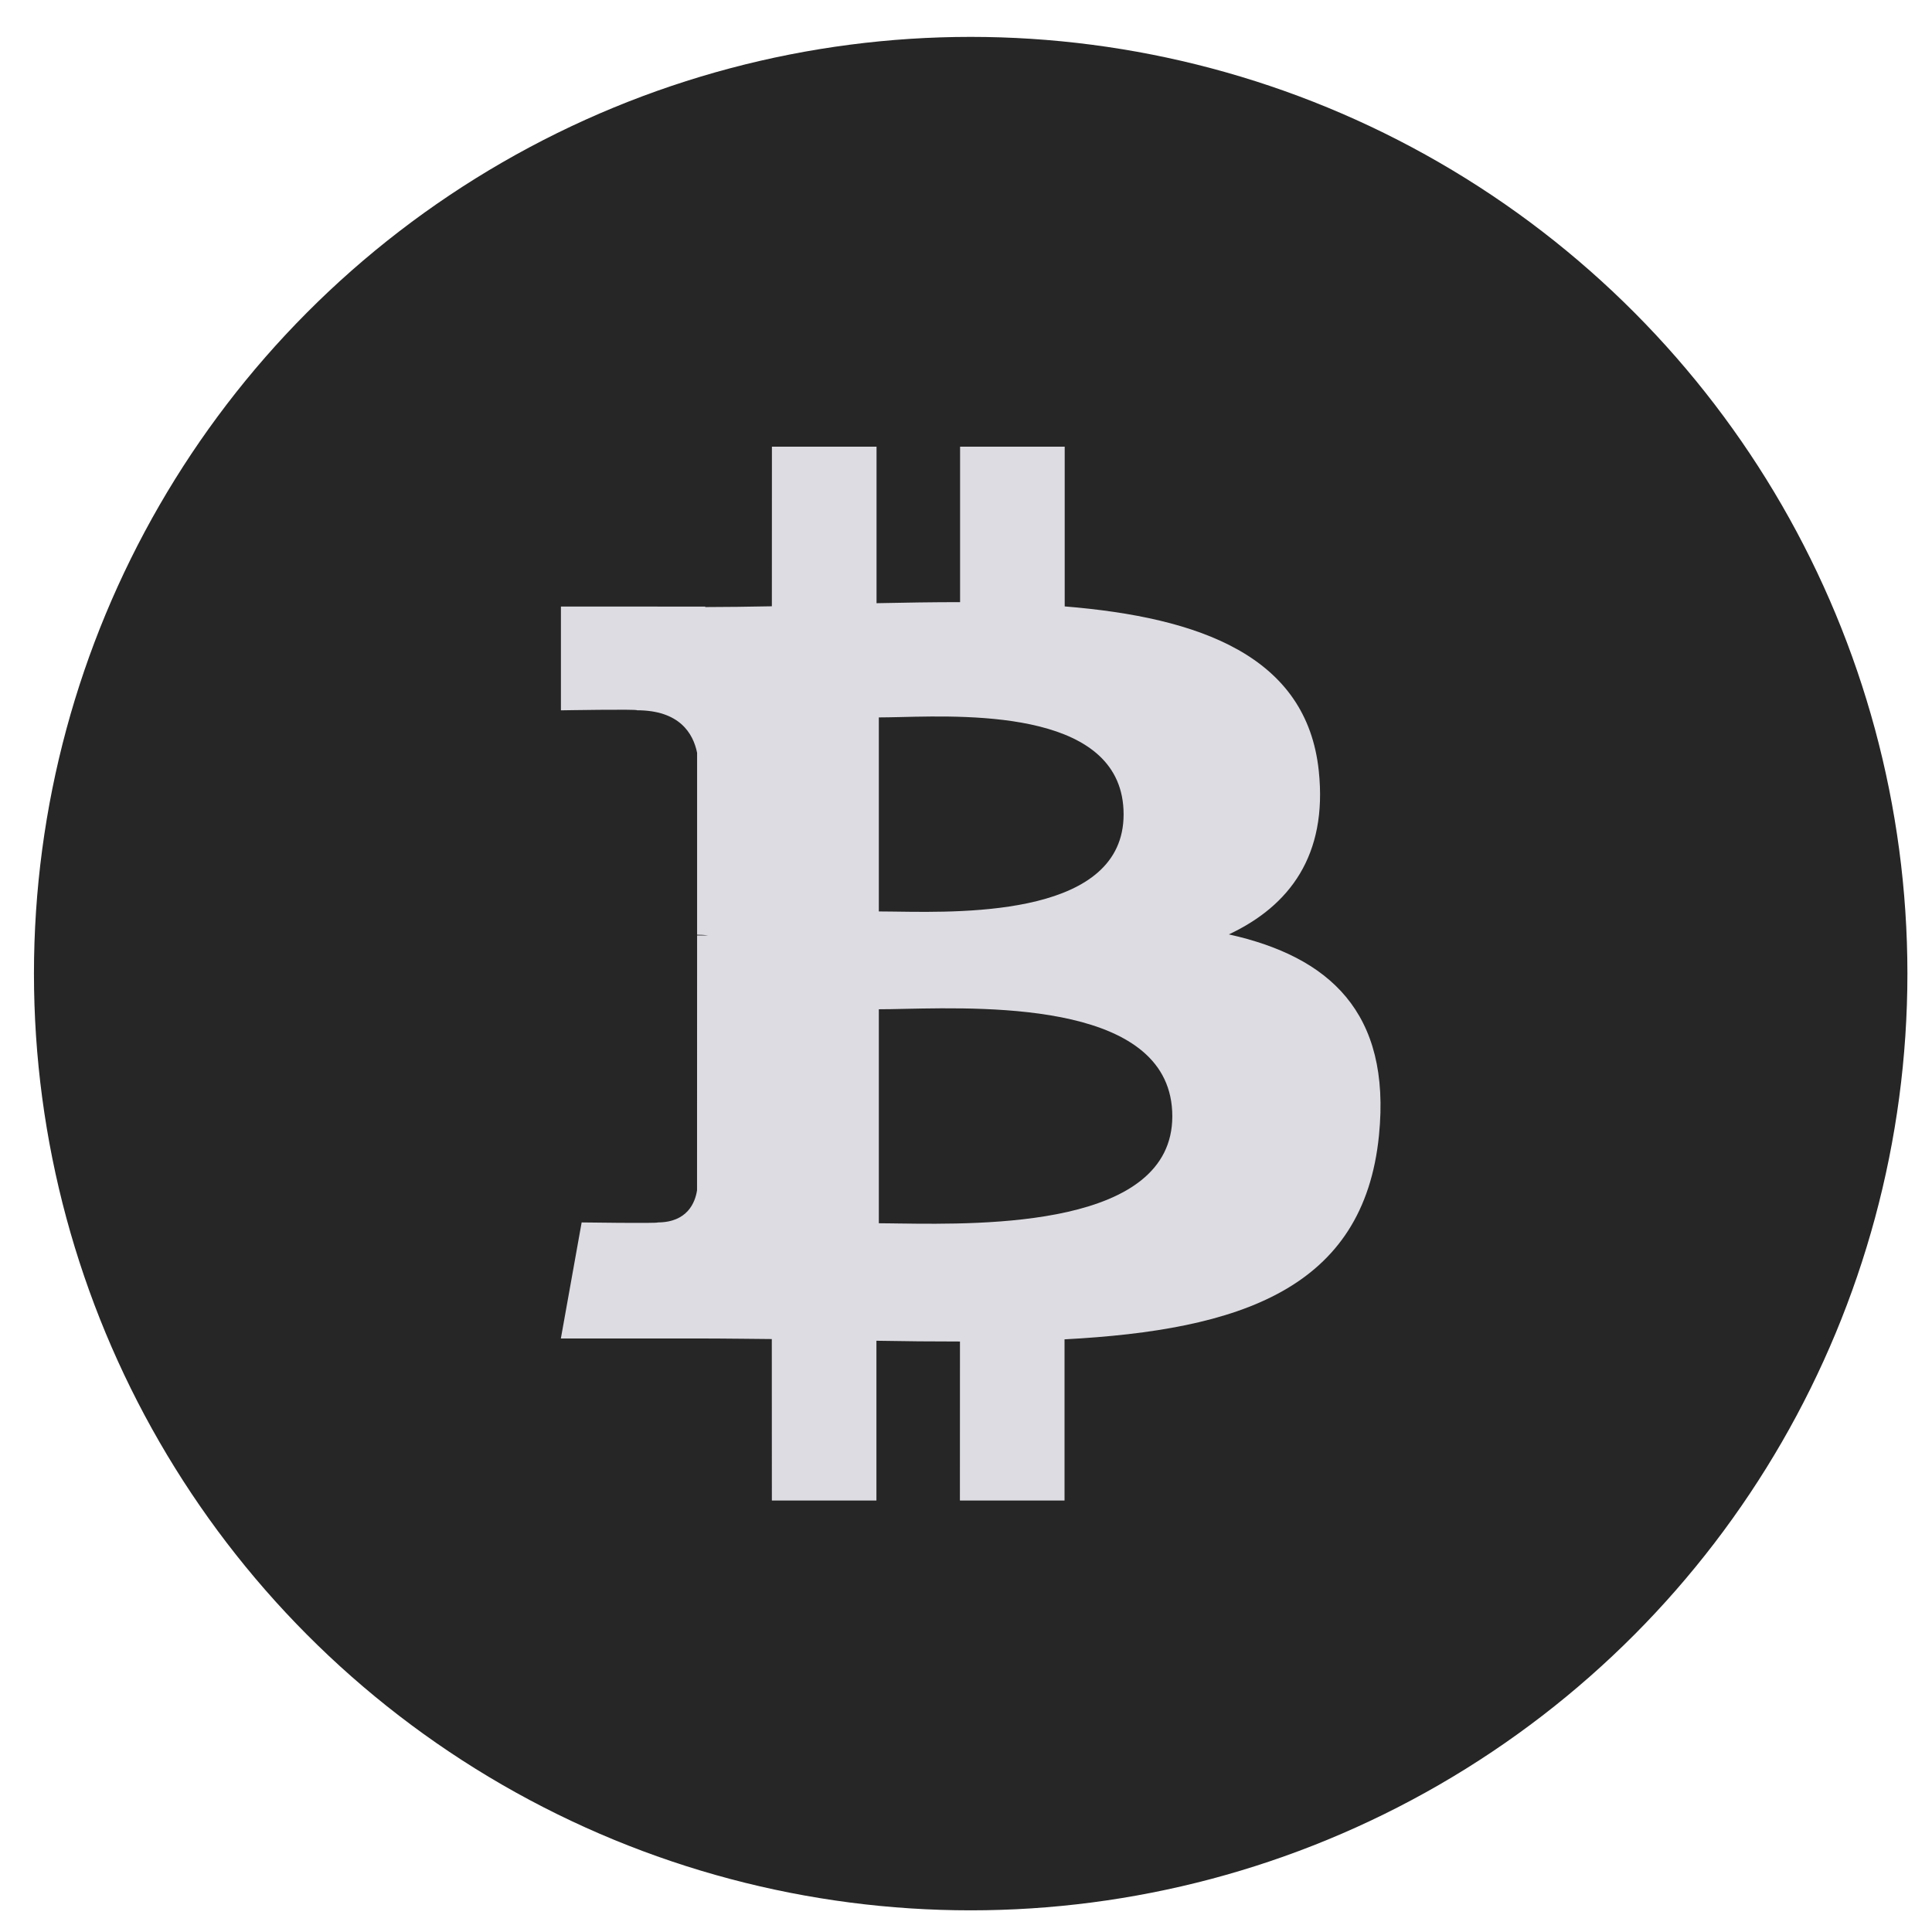<svg width="33" height="33" viewBox="0 0 33 33" fill="none" xmlns="http://www.w3.org/2000/svg">
<circle cx="16.58" cy="16.63" r="16" fill="#262626"/>
<path fill-rule="evenodd" clip-rule="evenodd" d="M22.526 13.17C22.322 11.204 20.495 10.546 18.186 10.358V7.63H16.399V10.285C15.93 10.285 15.449 10.293 14.972 10.303V7.63H13.185L13.184 10.355L13.165 10.356C12.784 10.363 12.41 10.369 12.046 10.369V10.361L9.581 10.36V12.133C9.581 12.133 10.902 12.11 10.879 12.132C11.603 12.132 11.839 12.522 11.907 12.859V15.966C11.957 15.966 12.022 15.968 12.095 15.978H11.907L11.906 20.331C11.874 20.542 11.74 20.879 11.234 20.88C11.257 20.899 9.935 20.88 9.935 20.88L9.58 22.862H11.907C12.169 22.862 12.429 22.865 12.686 22.867C12.853 22.869 13.019 22.871 13.183 22.872L13.184 25.63H14.97V22.901C15.459 22.91 15.933 22.914 16.397 22.914L16.396 25.63H18.183V22.877C21.188 22.718 23.293 22.014 23.554 19.393C23.765 17.283 22.696 16.34 20.99 15.96C22.029 15.472 22.677 14.608 22.526 13.17ZM15.229 15.57L15.31 15.571C16.534 15.589 19.192 15.628 19.192 13.911C19.193 12.154 16.632 12.217 15.379 12.248C15.238 12.251 15.114 12.254 15.011 12.254V15.568C15.075 15.568 15.149 15.569 15.229 15.57ZM15.206 20.896L15.356 20.898C16.818 20.917 20.024 20.96 20.024 19.067C20.024 17.137 16.959 17.201 15.456 17.232C15.285 17.236 15.135 17.239 15.011 17.239V20.894C15.07 20.894 15.136 20.895 15.206 20.896Z" fill="#DCDCE2"/>
</svg>
